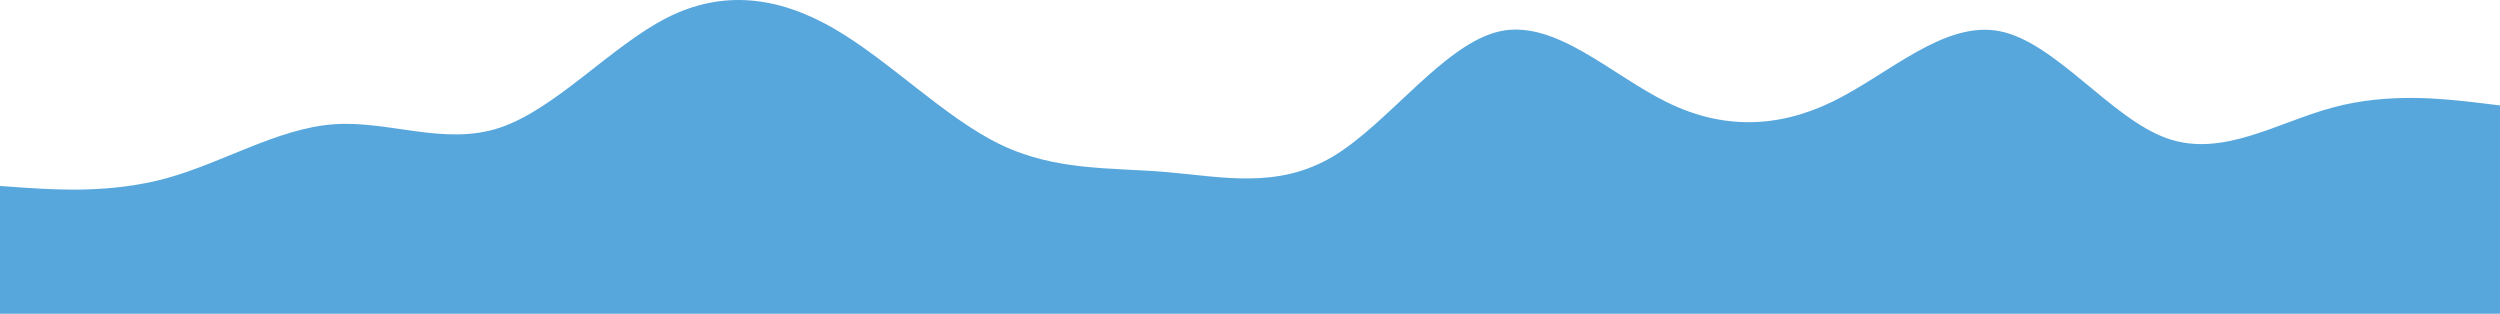 <svg xmlns="http://www.w3.org/2000/svg" xmlns:xlink="http://www.w3.org/1999/xlink" id="visual"
    version="1.1" viewBox="0 488.05 900 112.95">
    <path id="wave2"
        d="M0 555L10 555.7C20 556.3 40 557.7 60 552.2C80 546.7 100 534.3 120 532.8C140 531.3 160 540.7 180 534C200 527.3 220 504.7 240 494.5C260 484.3 280 486.7 300 498.2C320 509.7 340 530.3 360 540C380 549.7 400 548.3 420 550C440 551.7 460 556.3 480 544.3C500 532.3 520 503.7 540 499.3C560 495 580 515 600 524.8C620 534.7 640 534.3 660 524.5C680 514.7 700 495.3 720 499.3C740 503.3 760 530.7 780 537.8C800 545 820 532 840 526.7C860 521.3 880 523.7 890 524.8L900 526L900 601L890 601C880 601 860 601 840 601C820 601 800 601 780 601C760 601 740 601 720 601C700 601 680 601 660 601C640 601 620 601 600 601C580 601 560 601 540 601C520 601 500 601 480 601C460 601 440 601 420 601C400 601 380 601 360 601C340 601 320 601 300 601C280 601 260 601 240 601C220 601 200 601 180 601C160 601 140 601 120 601C100 601 80 601 60 601C40 601 20 601 10 601L0 601Z"
        fill="#57a7dd" />
</svg>